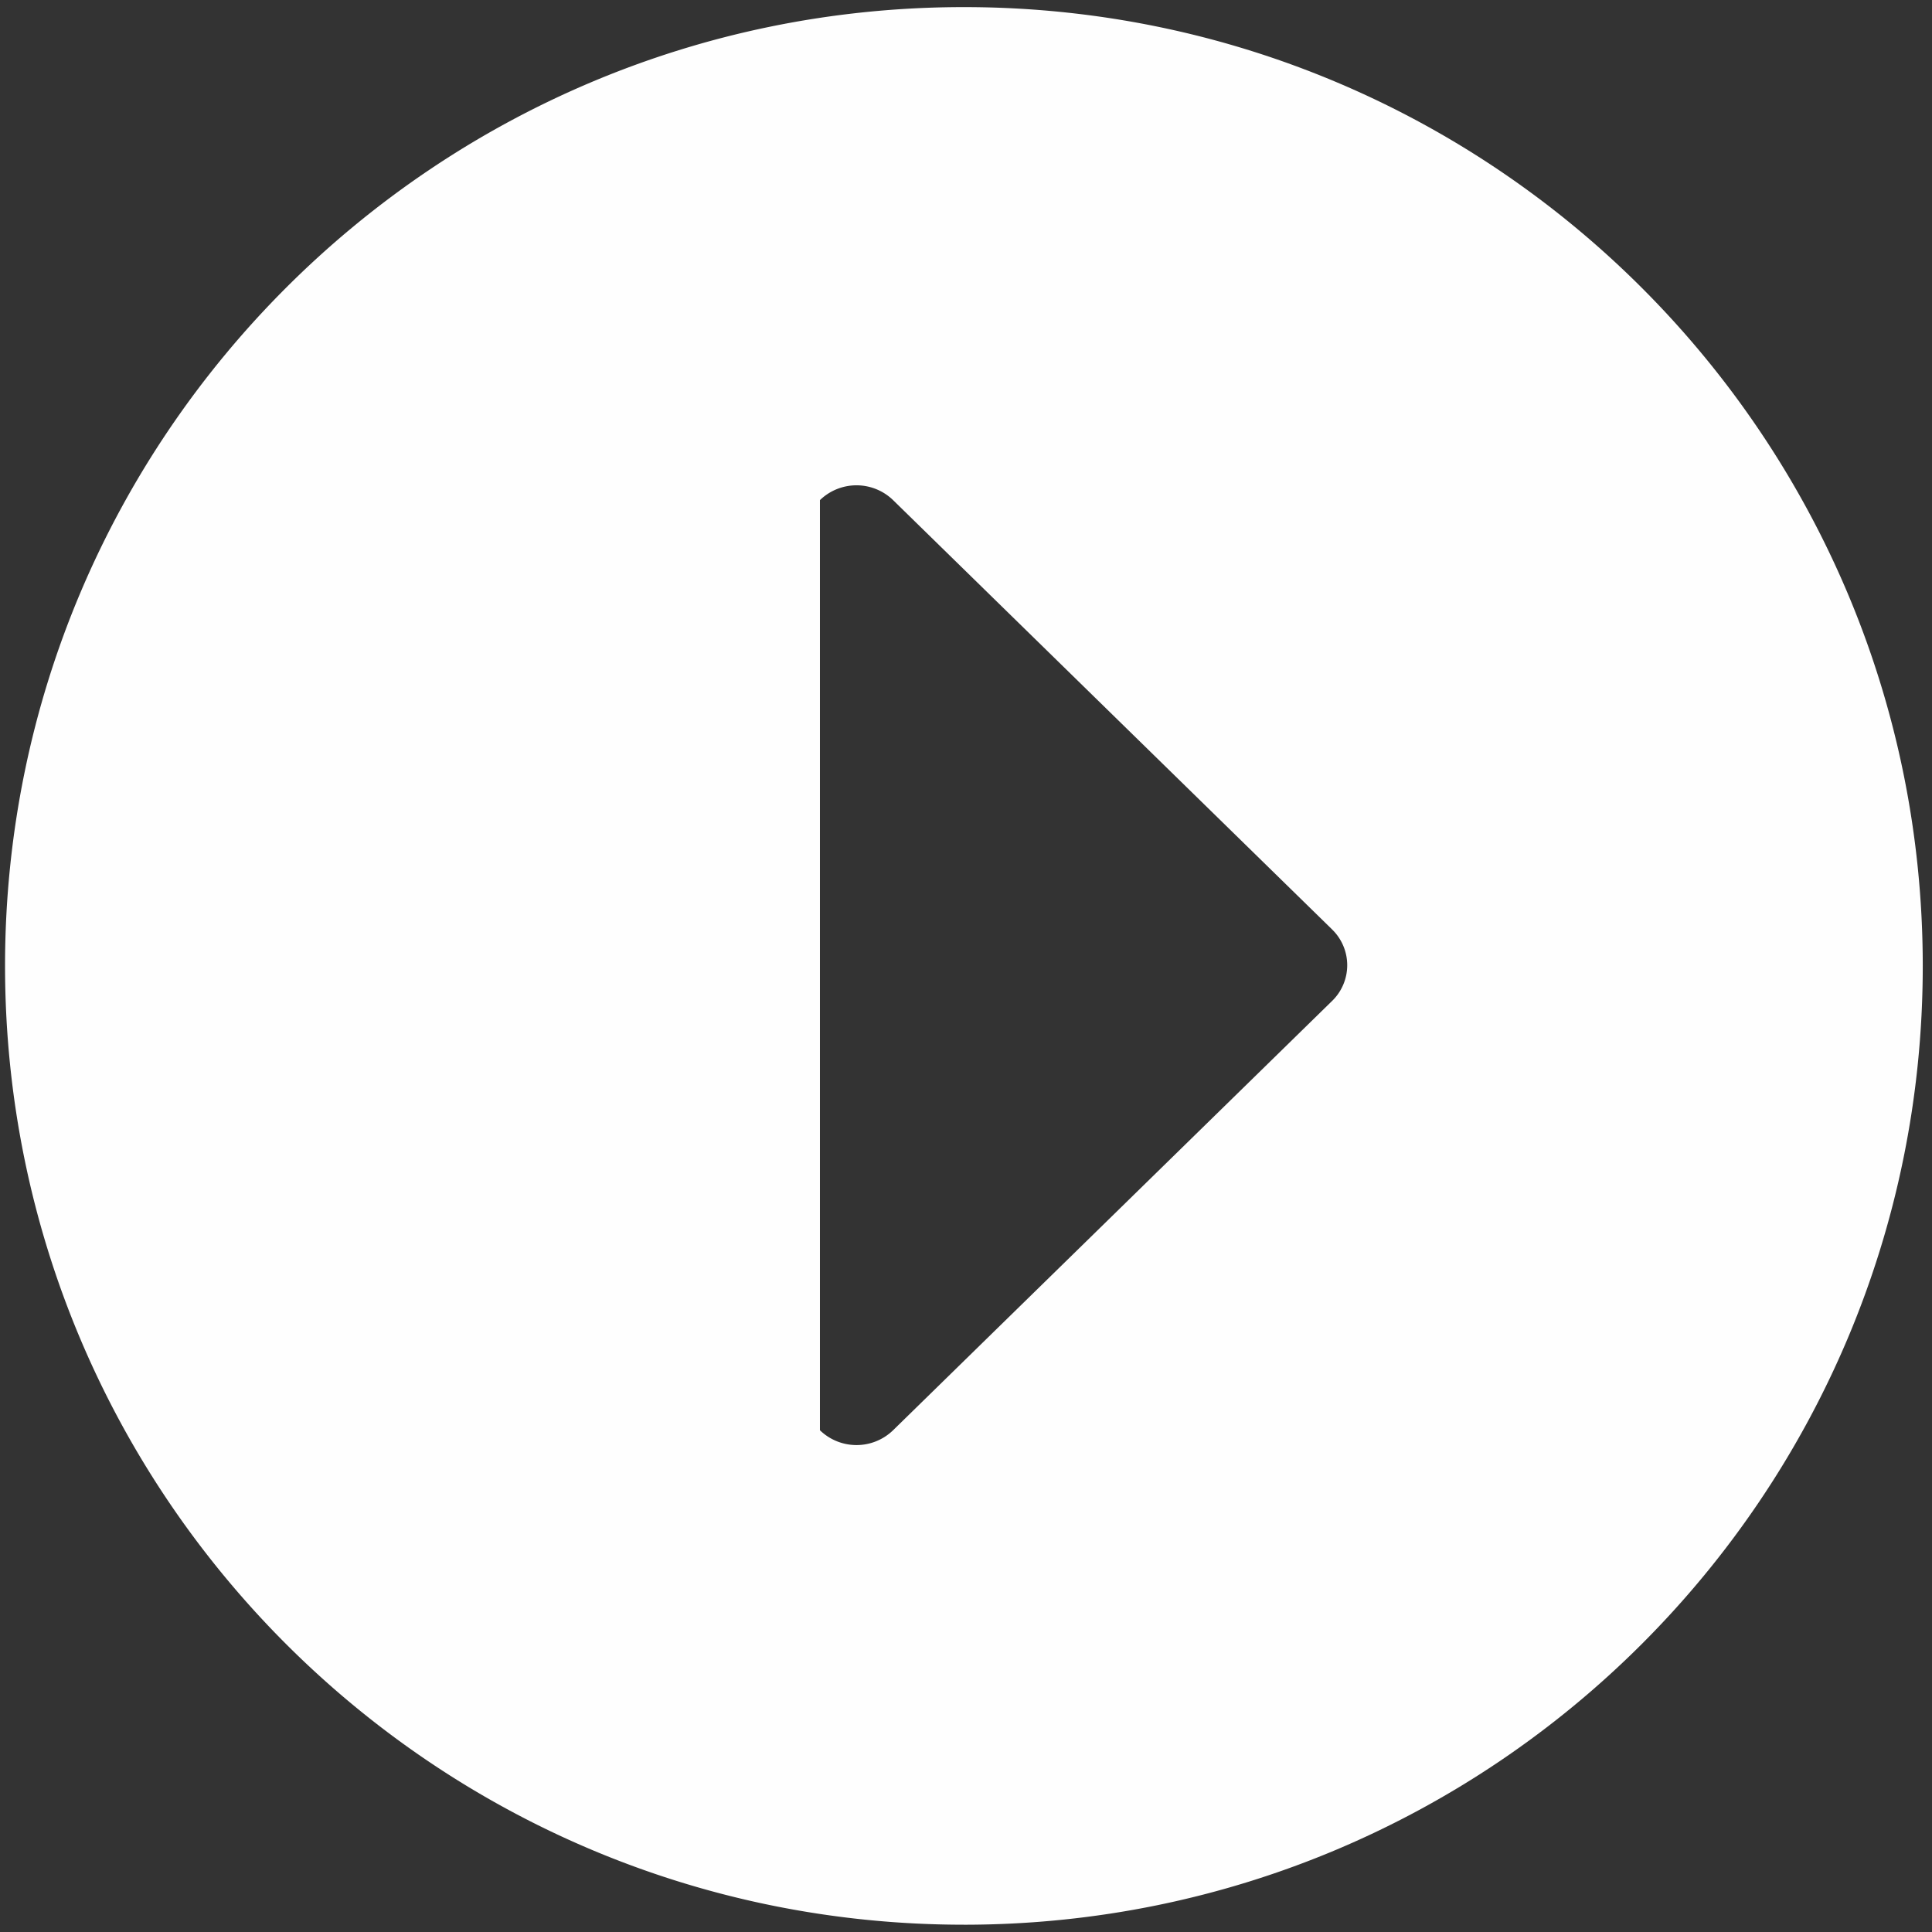 <svg xmlns="http://www.w3.org/2000/svg" width="121" height="121" viewBox="0 0 121 121"><rect x="0" y="0" width="121" height="121" fill="#333333" stroke="none"/><g><g><path fill="#fefefe" d="M60.368 120.543c-33.166 0-60.052-26.885-60.052-60.05C.316 27.33 27.202.445 60.368.445c33.167 0 60.053 26.885 60.053 60.05 0 33.164-26.886 60.049-60.053 60.049zm23.059-62.335L55.933 31.322a3.292 3.292 0 0 0-4.581 0v58.254a3.291 3.291 0 0 0 4.581 0L83.427 62.69a3.119 3.119 0 0 0 0-4.48z"/></g></g></svg>